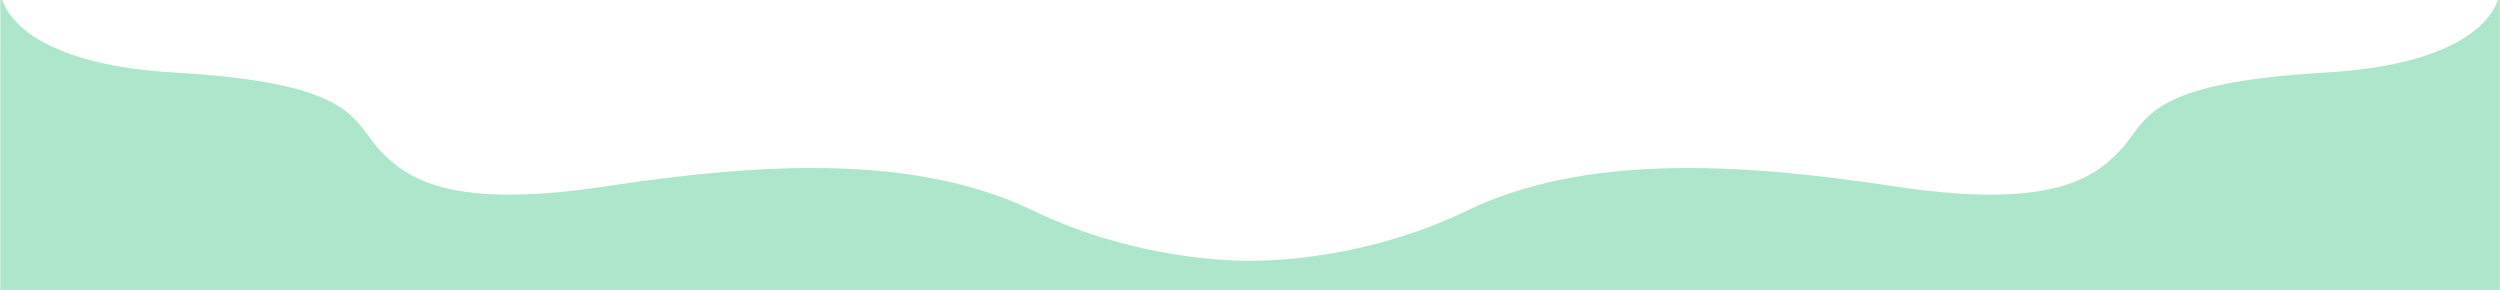 <svg width="1440" height="167" viewBox="0 0 1440 167" fill="none" xmlns="http://www.w3.org/2000/svg">
<path d="M0.093 664.853C-1.484 679.719 16.456 710.681 100.455 715.547C189.136 720.683 200.894 736.665 212.095 751.889C214.156 754.691 216.199 757.466 218.698 760.144C234.779 777.375 260.319 794.606 350.184 780.923C440.048 767.239 528.02 762.678 595.182 795.113C648.912 821.061 700.923 824 720.046 824C739.17 824 791.181 821.061 844.91 795.113C912.072 762.678 1000.04 767.239 1089.91 780.923C1179.77 794.606 1205.31 777.375 1221.39 760.144C1223.89 757.466 1225.94 754.691 1228 751.889C1239.2 736.665 1250.96 720.683 1339.64 715.547C1423.64 710.681 1441.48 679.733 1439.91 664.868V0H1438.75C1433.37 15.856 1409.17 37.754 1339.64 41.782C1250.96 46.918 1239.2 62.899 1228 78.124C1225.94 80.925 1223.89 83.701 1221.39 86.379C1205.31 103.61 1179.77 120.841 1089.91 107.158C1000.04 93.474 912.072 88.913 844.91 121.348C791.181 147.295 739.17 150.235 720.046 150.235C700.923 150.235 648.912 147.295 595.182 121.348C528.02 88.913 440.048 93.474 350.184 107.158C260.319 120.841 234.779 103.61 218.698 86.379C216.199 83.701 214.156 80.925 212.095 78.124C200.894 62.899 189.136 46.918 100.455 41.782C30.924 37.754 6.72 15.856 1.339 0H0.186L0.093 664.853Z" fill="#AEE6CB"/>
</svg>
